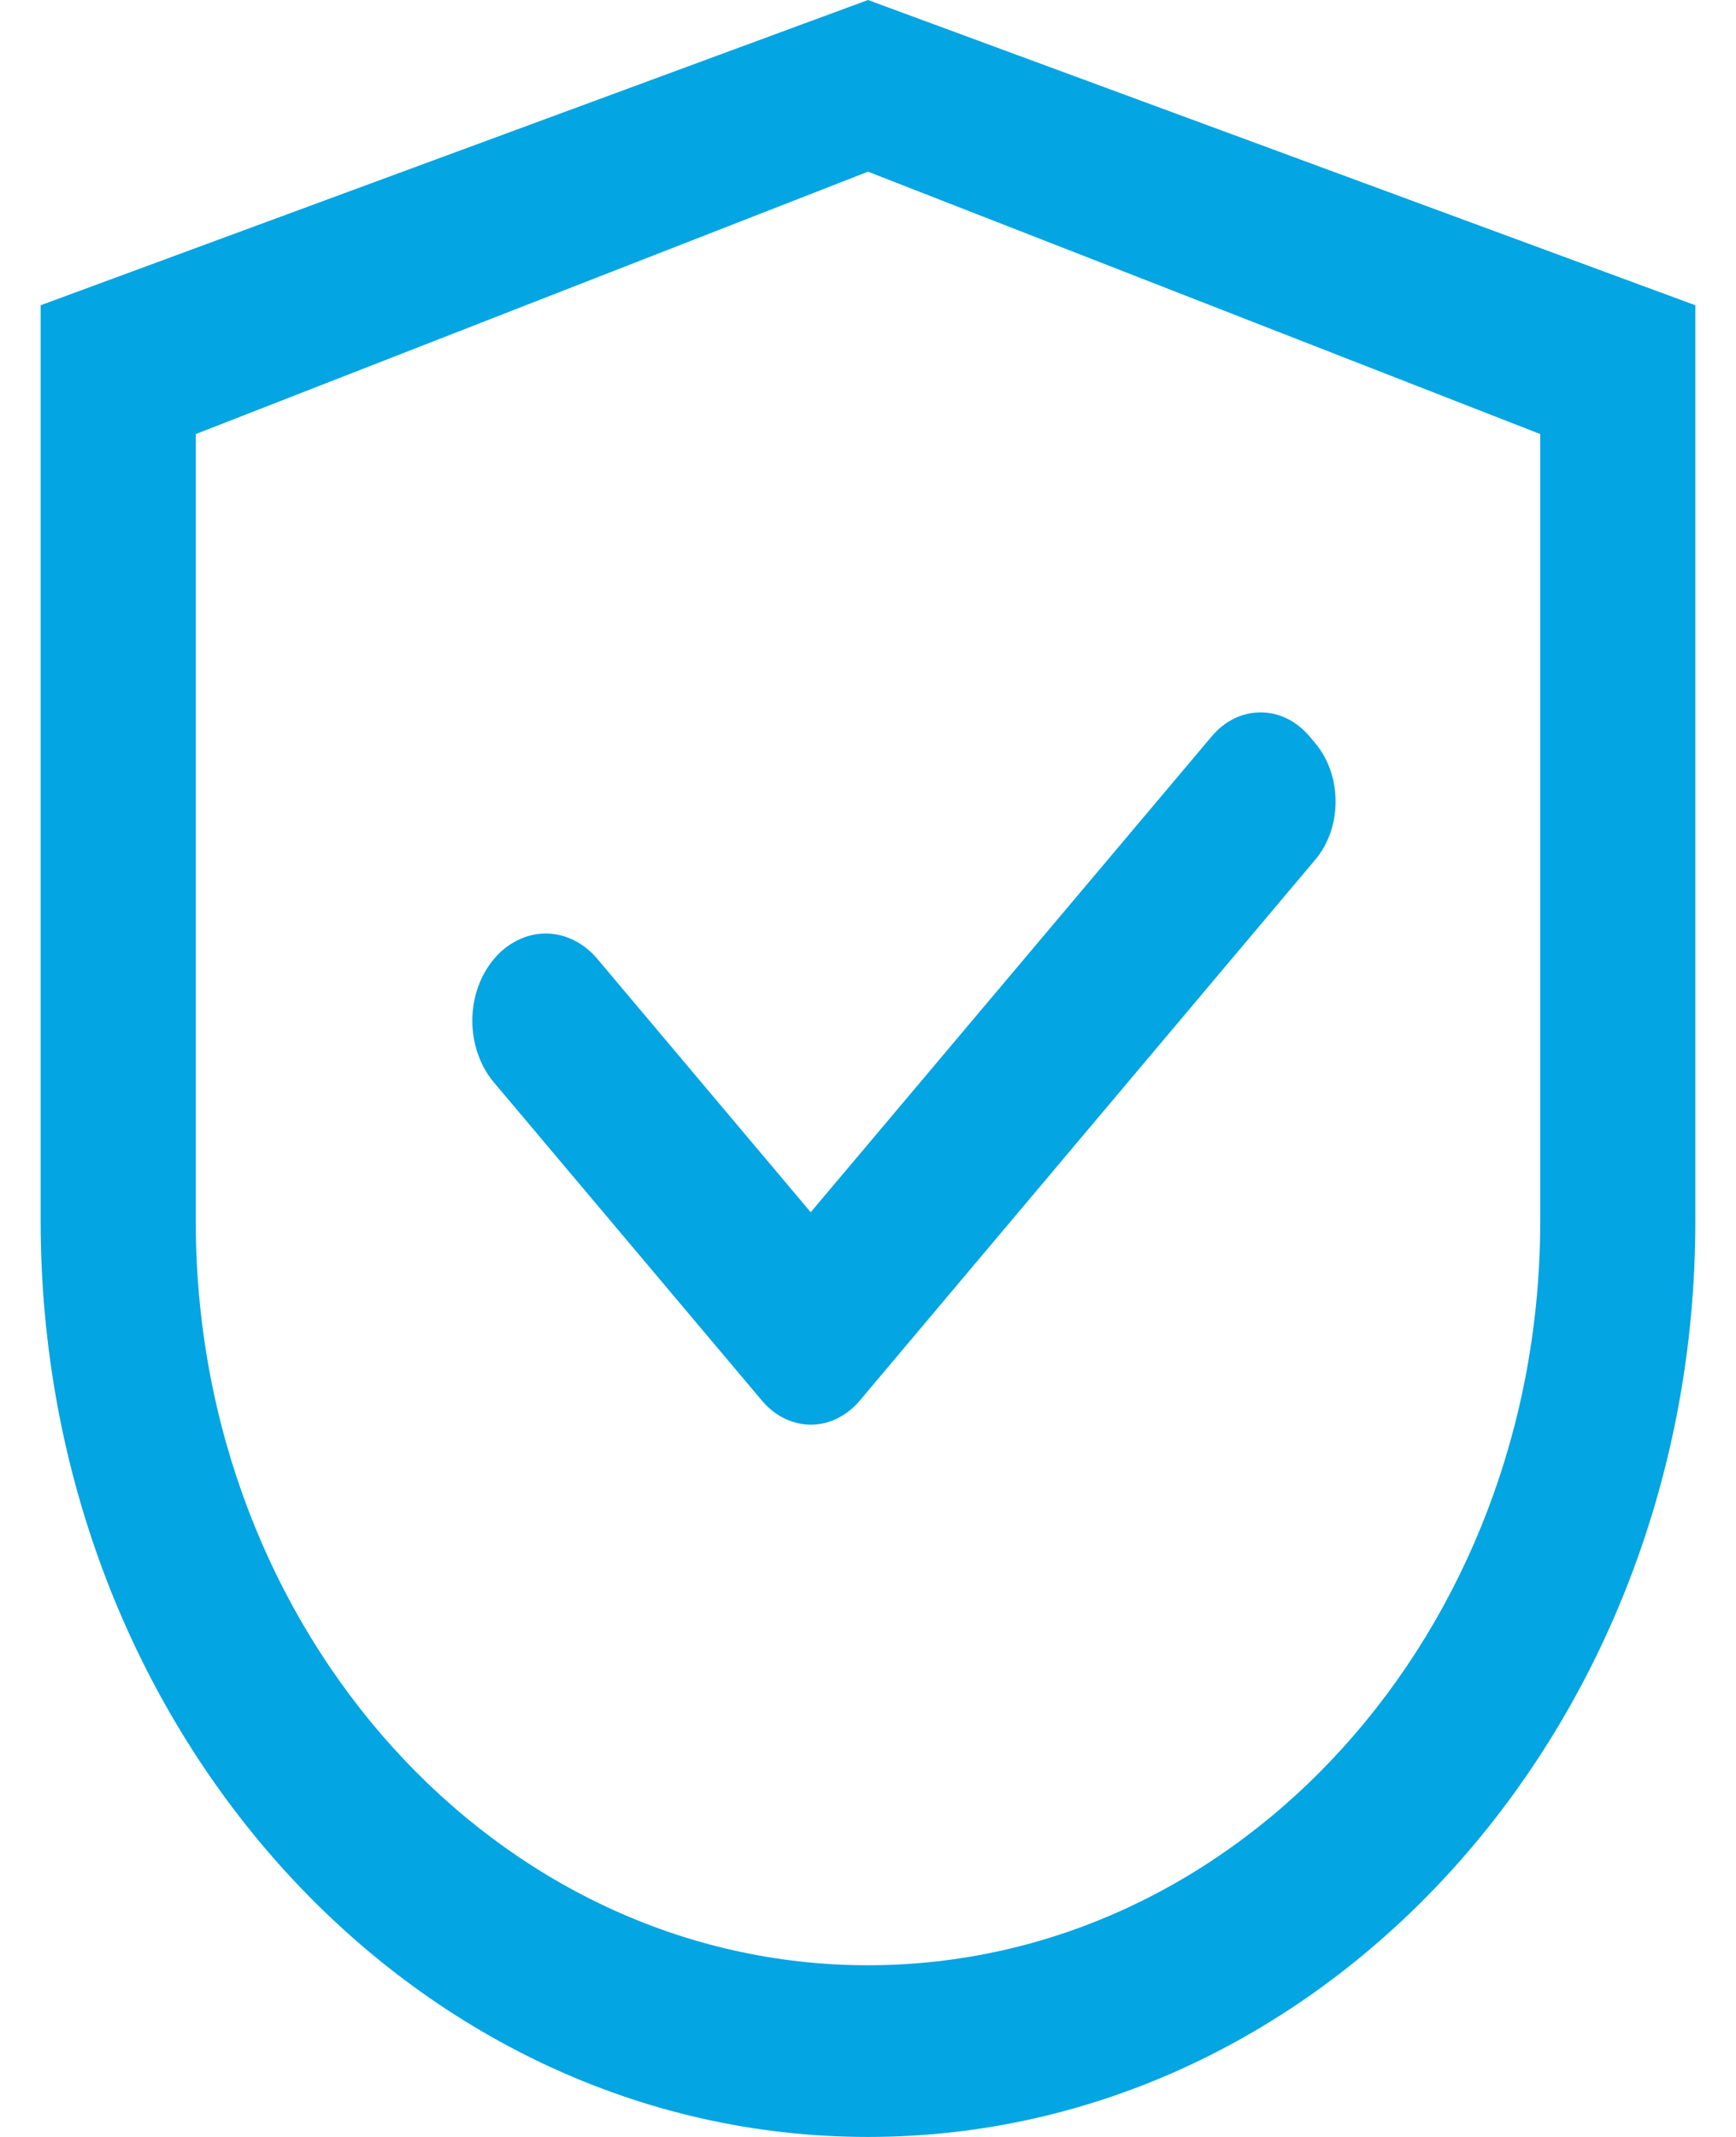 <svg width="26" height="32" viewBox="0 0 26 32" fill="none" xmlns="http://www.w3.org/2000/svg">
<path d="M13 0L0.609 4.571V18.286C0.609 25.861 6.156 32 13 32C19.844 32 25.391 25.861 25.391 18.286V4.571L13 0ZM23.068 18.286C23.068 24.439 18.56 29.429 13 29.429C7.44 29.429 2.932 24.439 2.932 18.286V6.5L13 2.571L23.068 6.5V18.286Z" fill="#03A5E2"/>
<path d="M8.95 14.363C8.848 14.241 8.727 14.145 8.594 14.079C8.46 14.013 8.318 13.979 8.173 13.979C8.029 13.979 7.886 14.013 7.753 14.079C7.619 14.145 7.498 14.241 7.396 14.363C7.294 14.484 7.213 14.627 7.158 14.786C7.102 14.944 7.074 15.114 7.074 15.285C7.074 15.456 7.102 15.626 7.158 15.784C7.213 15.943 7.294 16.086 7.396 16.207L11.346 20.896L11.41 20.972C11.506 21.087 11.621 21.178 11.747 21.24C11.873 21.302 12.008 21.334 12.144 21.334C12.28 21.334 12.415 21.302 12.541 21.24C12.667 21.178 12.782 21.087 12.878 20.972L19.699 12.873C19.796 12.759 19.872 12.623 19.924 12.474C19.977 12.324 20.003 12.164 20.003 12.002C20.003 11.84 19.977 11.68 19.924 11.53C19.872 11.381 19.796 11.245 19.699 11.13L19.614 11.029C19.517 10.914 19.403 10.823 19.277 10.761C19.151 10.699 19.016 10.668 18.88 10.668C18.743 10.668 18.608 10.699 18.482 10.761C18.356 10.823 18.242 10.914 18.146 11.029L12.142 18.153L8.95 14.363Z" fill="#03A5E2"/>
</svg>
